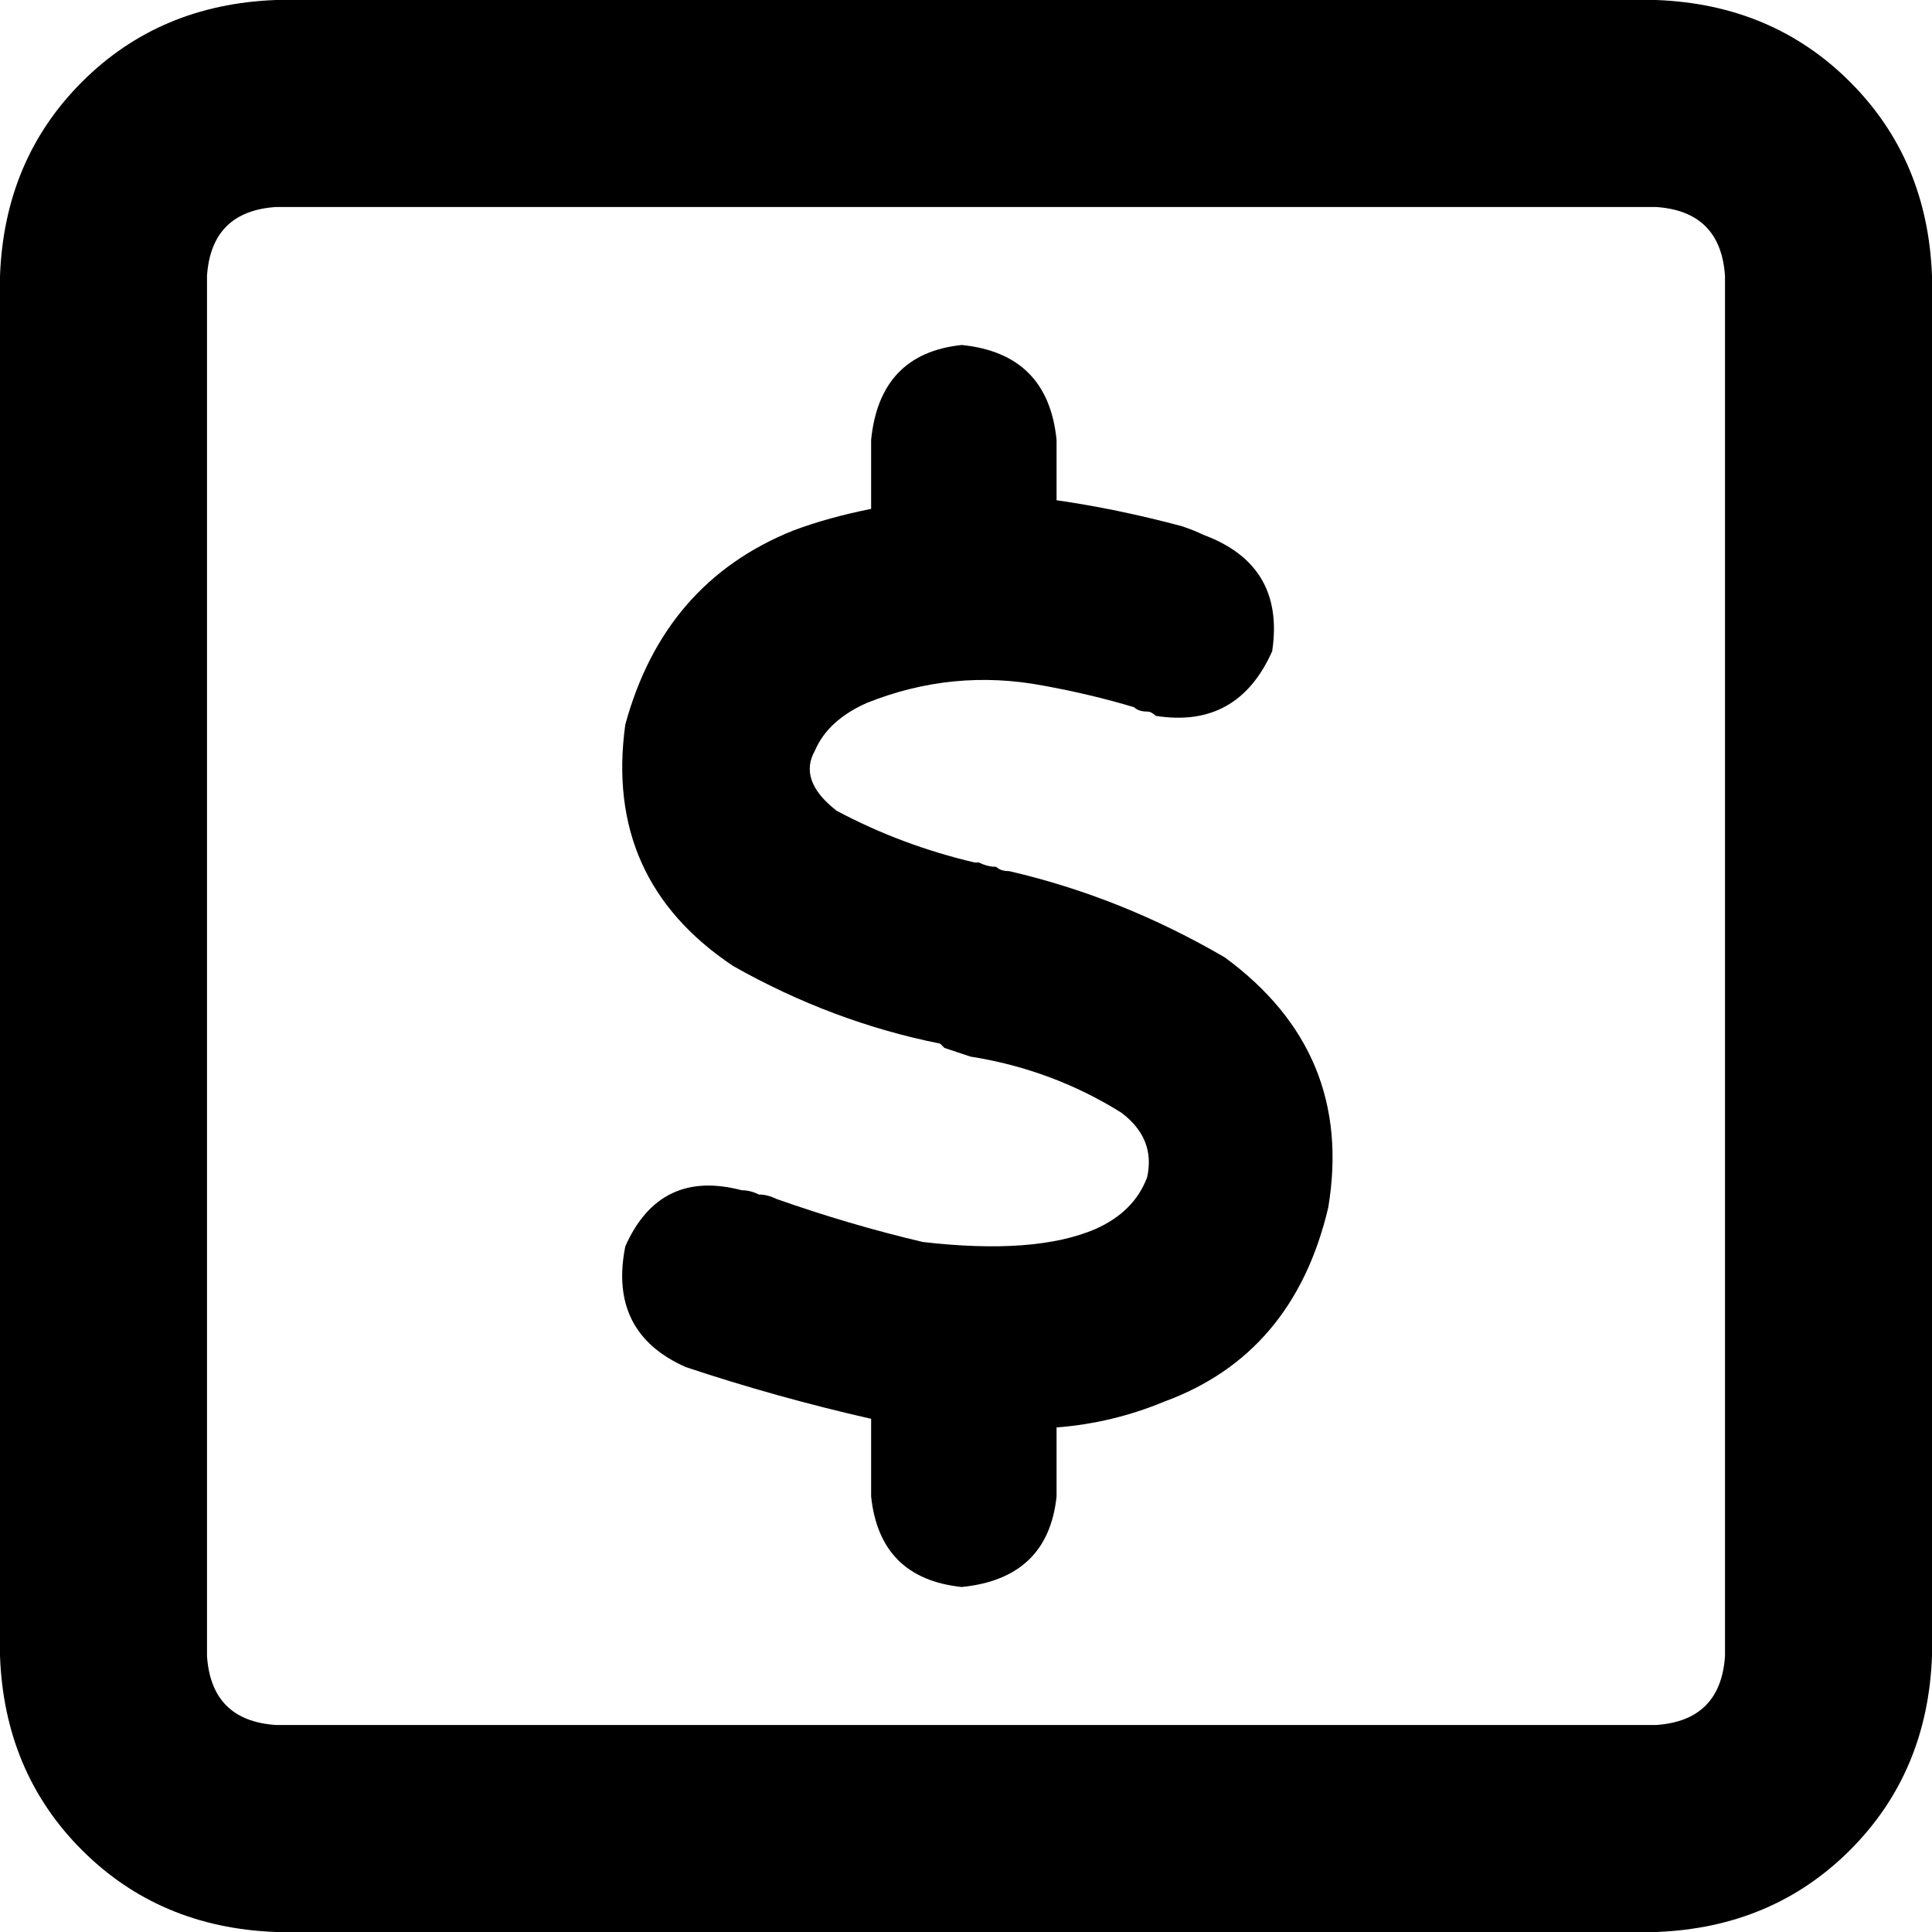 <svg viewBox="0 0 448 448">
  <path
    d="M 64 48 Q 49 49 48 64 L 48 384 Q 49 399 64 400 L 384 400 Q 399 399 400 384 L 400 64 Q 399 49 384 48 L 64 48 L 64 48 Z M 0 64 Q 1 37 19 19 L 19 19 Q 37 1 64 0 L 384 0 Q 411 1 429 19 Q 447 37 448 64 L 448 384 Q 447 411 429 429 Q 411 447 384 448 L 64 448 Q 37 447 19 429 Q 1 411 0 384 L 0 64 L 0 64 Z M 245 102 L 245 116 Q 259 118 274 122 Q 277 123 279 124 Q 298 131 295 151 Q 287 169 268 166 Q 267 165 266 165 Q 264 165 263 164 Q 253 161 242 159 Q 221 155 201 163 Q 192 167 189 174 Q 185 181 194 188 Q 209 196 226 200 Q 227 200 227 200 Q 229 201 231 201 Q 232 202 234 202 Q 260 208 284 222 Q 314 244 308 280 Q 300 314 270 325 Q 258 330 245 331 L 245 347 Q 243 366 223 368 Q 204 366 202 347 L 202 329 Q 180 324 159 317 Q 141 309 145 289 Q 153 271 172 276 Q 174 276 176 277 Q 178 277 180 278 Q 197 284 214 288 Q 240 291 254 285 Q 263 281 266 273 Q 268 264 260 258 Q 244 248 225 245 Q 222 244 219 243 Q 218 242 218 242 Q 193 237 170 224 Q 140 204 145 168 Q 154 135 184 123 Q 192 120 202 118 L 202 102 Q 204 82 223 80 Q 243 82 245 102 L 245 102 Z"
  />
</svg>
